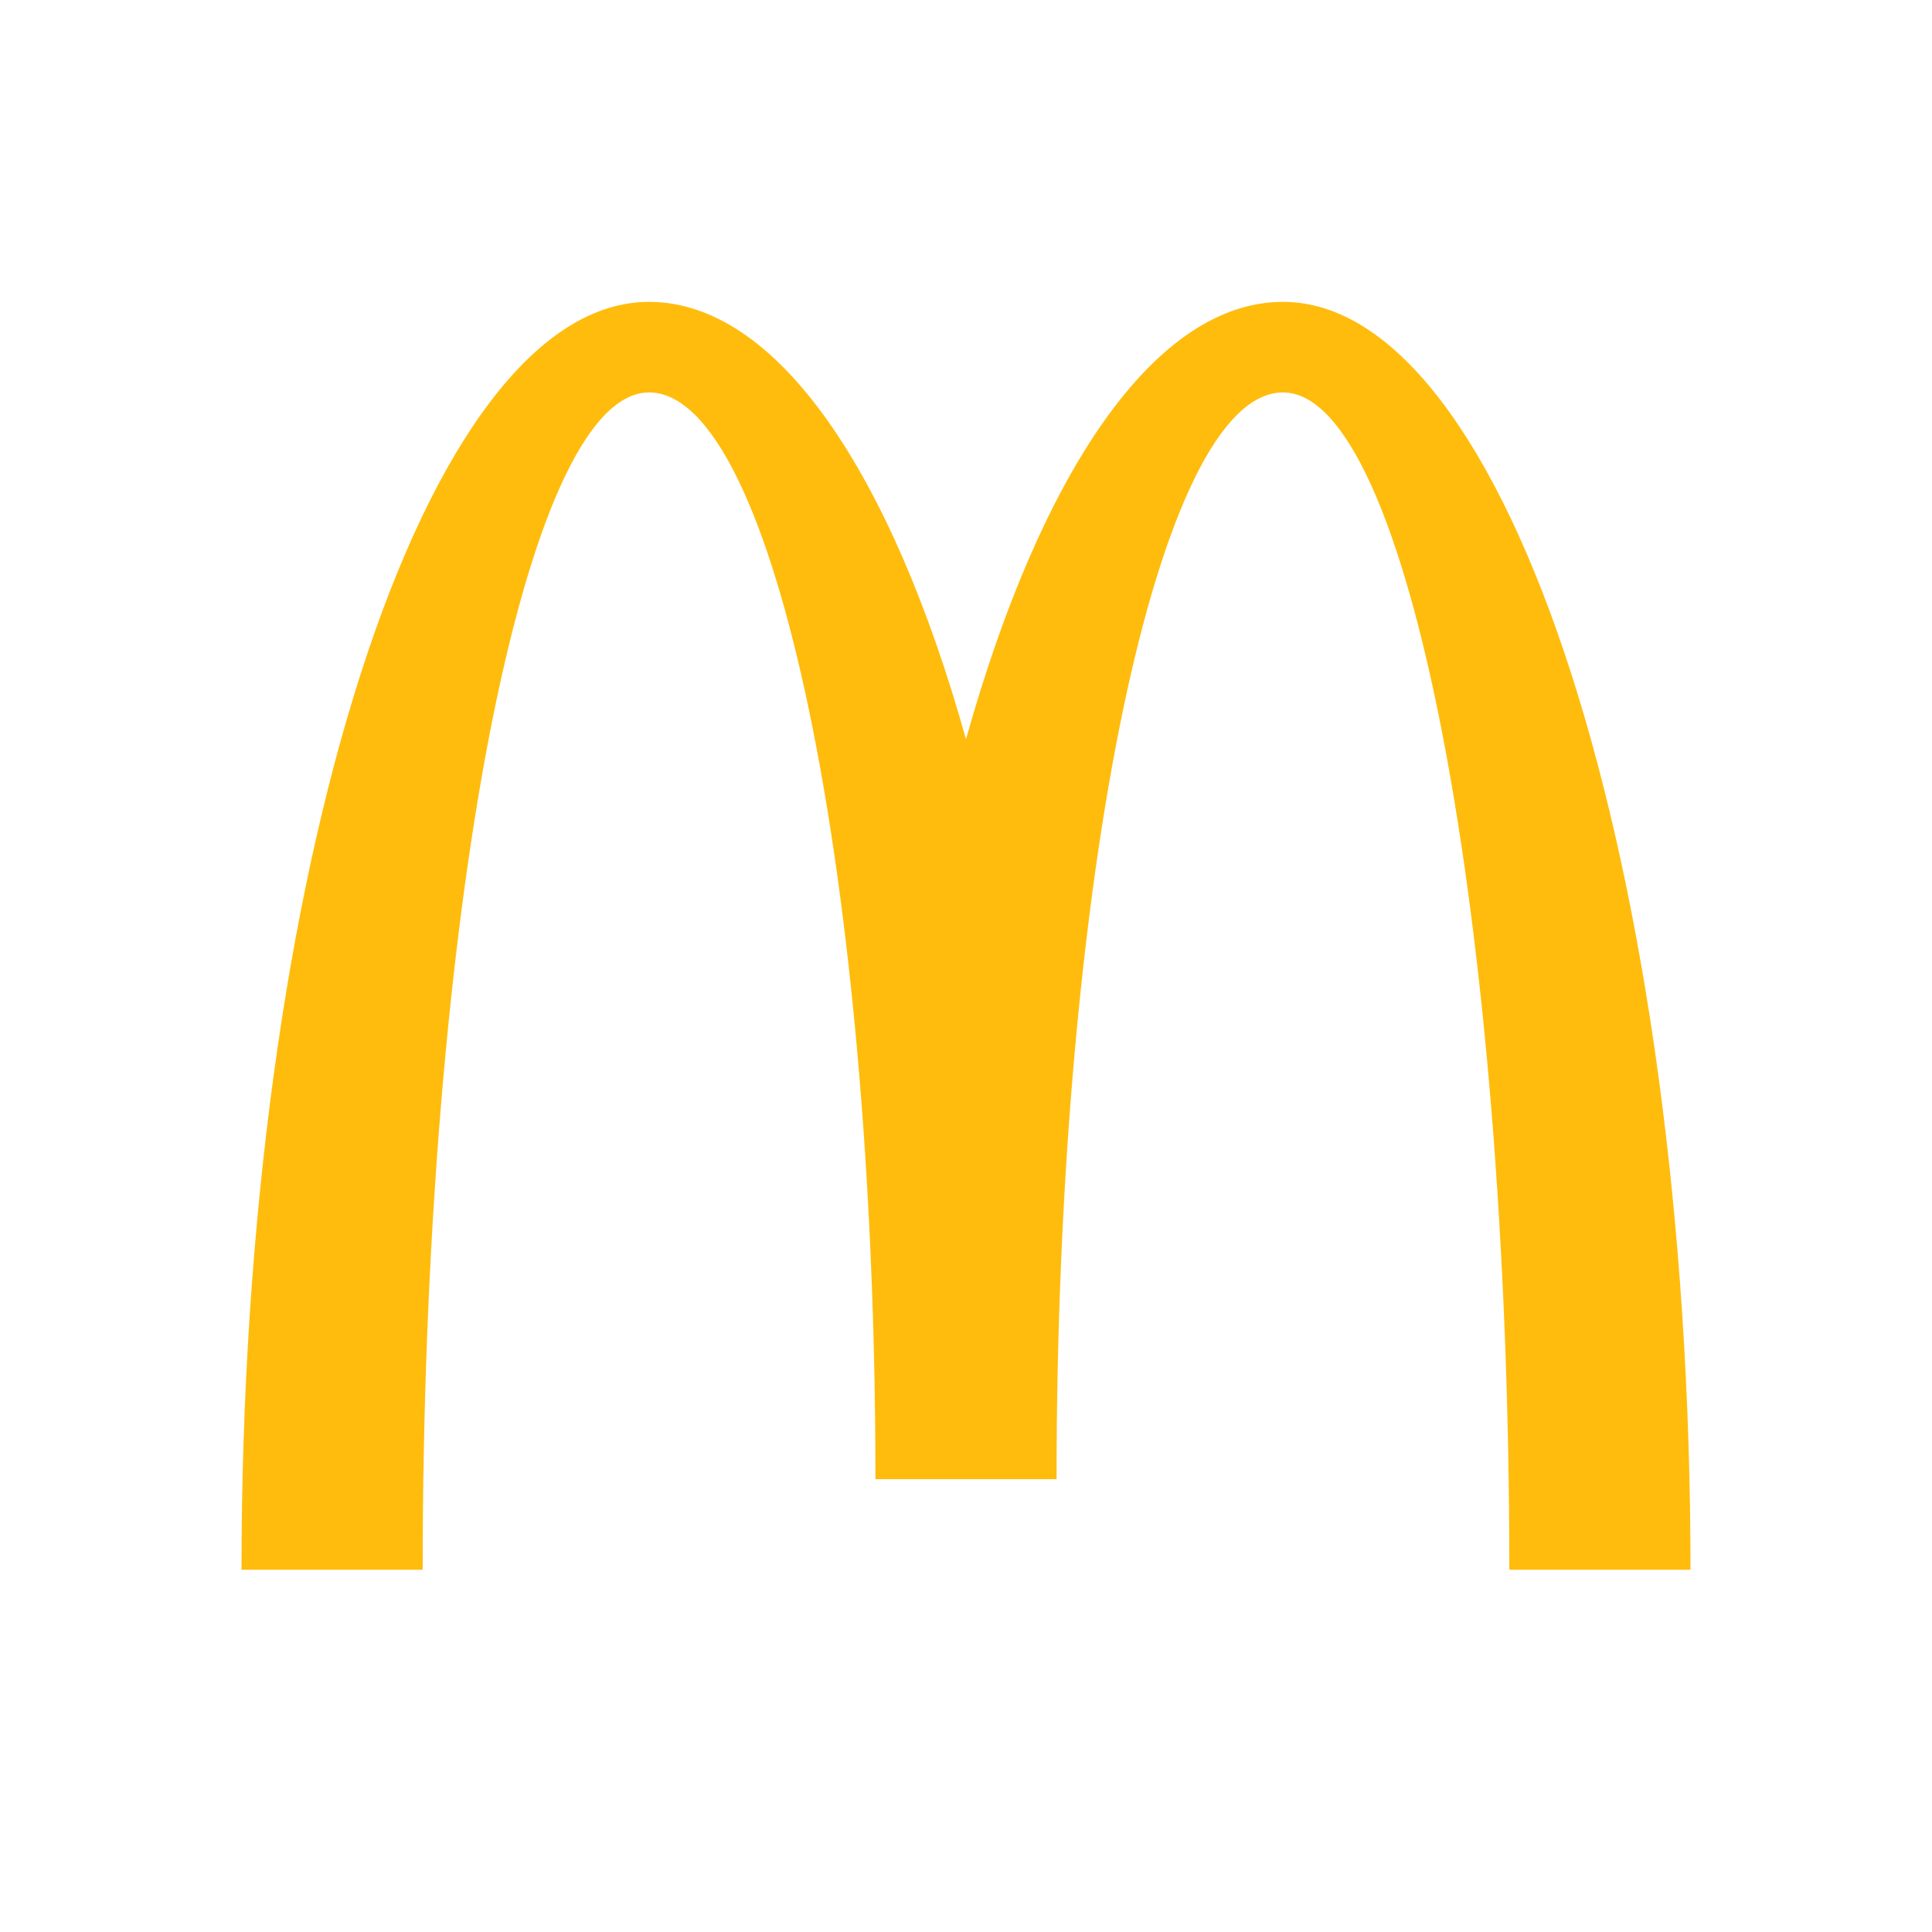 <svg width="32" height="32" viewBox="0 0 32 32" fill="none" xmlns="http://www.w3.org/2000/svg">
<path fill-rule="evenodd" clip-rule="evenodd" d="M21.25 6.5C23.321 6.5 24.999 15.231 24.999 26H28C28 14.402 24.977 5 21.25 5C19.129 5 17.237 7.826 16 12.244C14.763 7.826 12.871 5 10.75 5C7.023 5 4 14.402 4 26H7.001C7.001 15.231 8.68 6.5 10.75 6.5C12.821 6.5 14.5 14.559 14.5 24.5H17.5C17.5 14.559 19.179 6.5 21.25 6.5Z" fill="#FFBC0D"/>
</svg>
